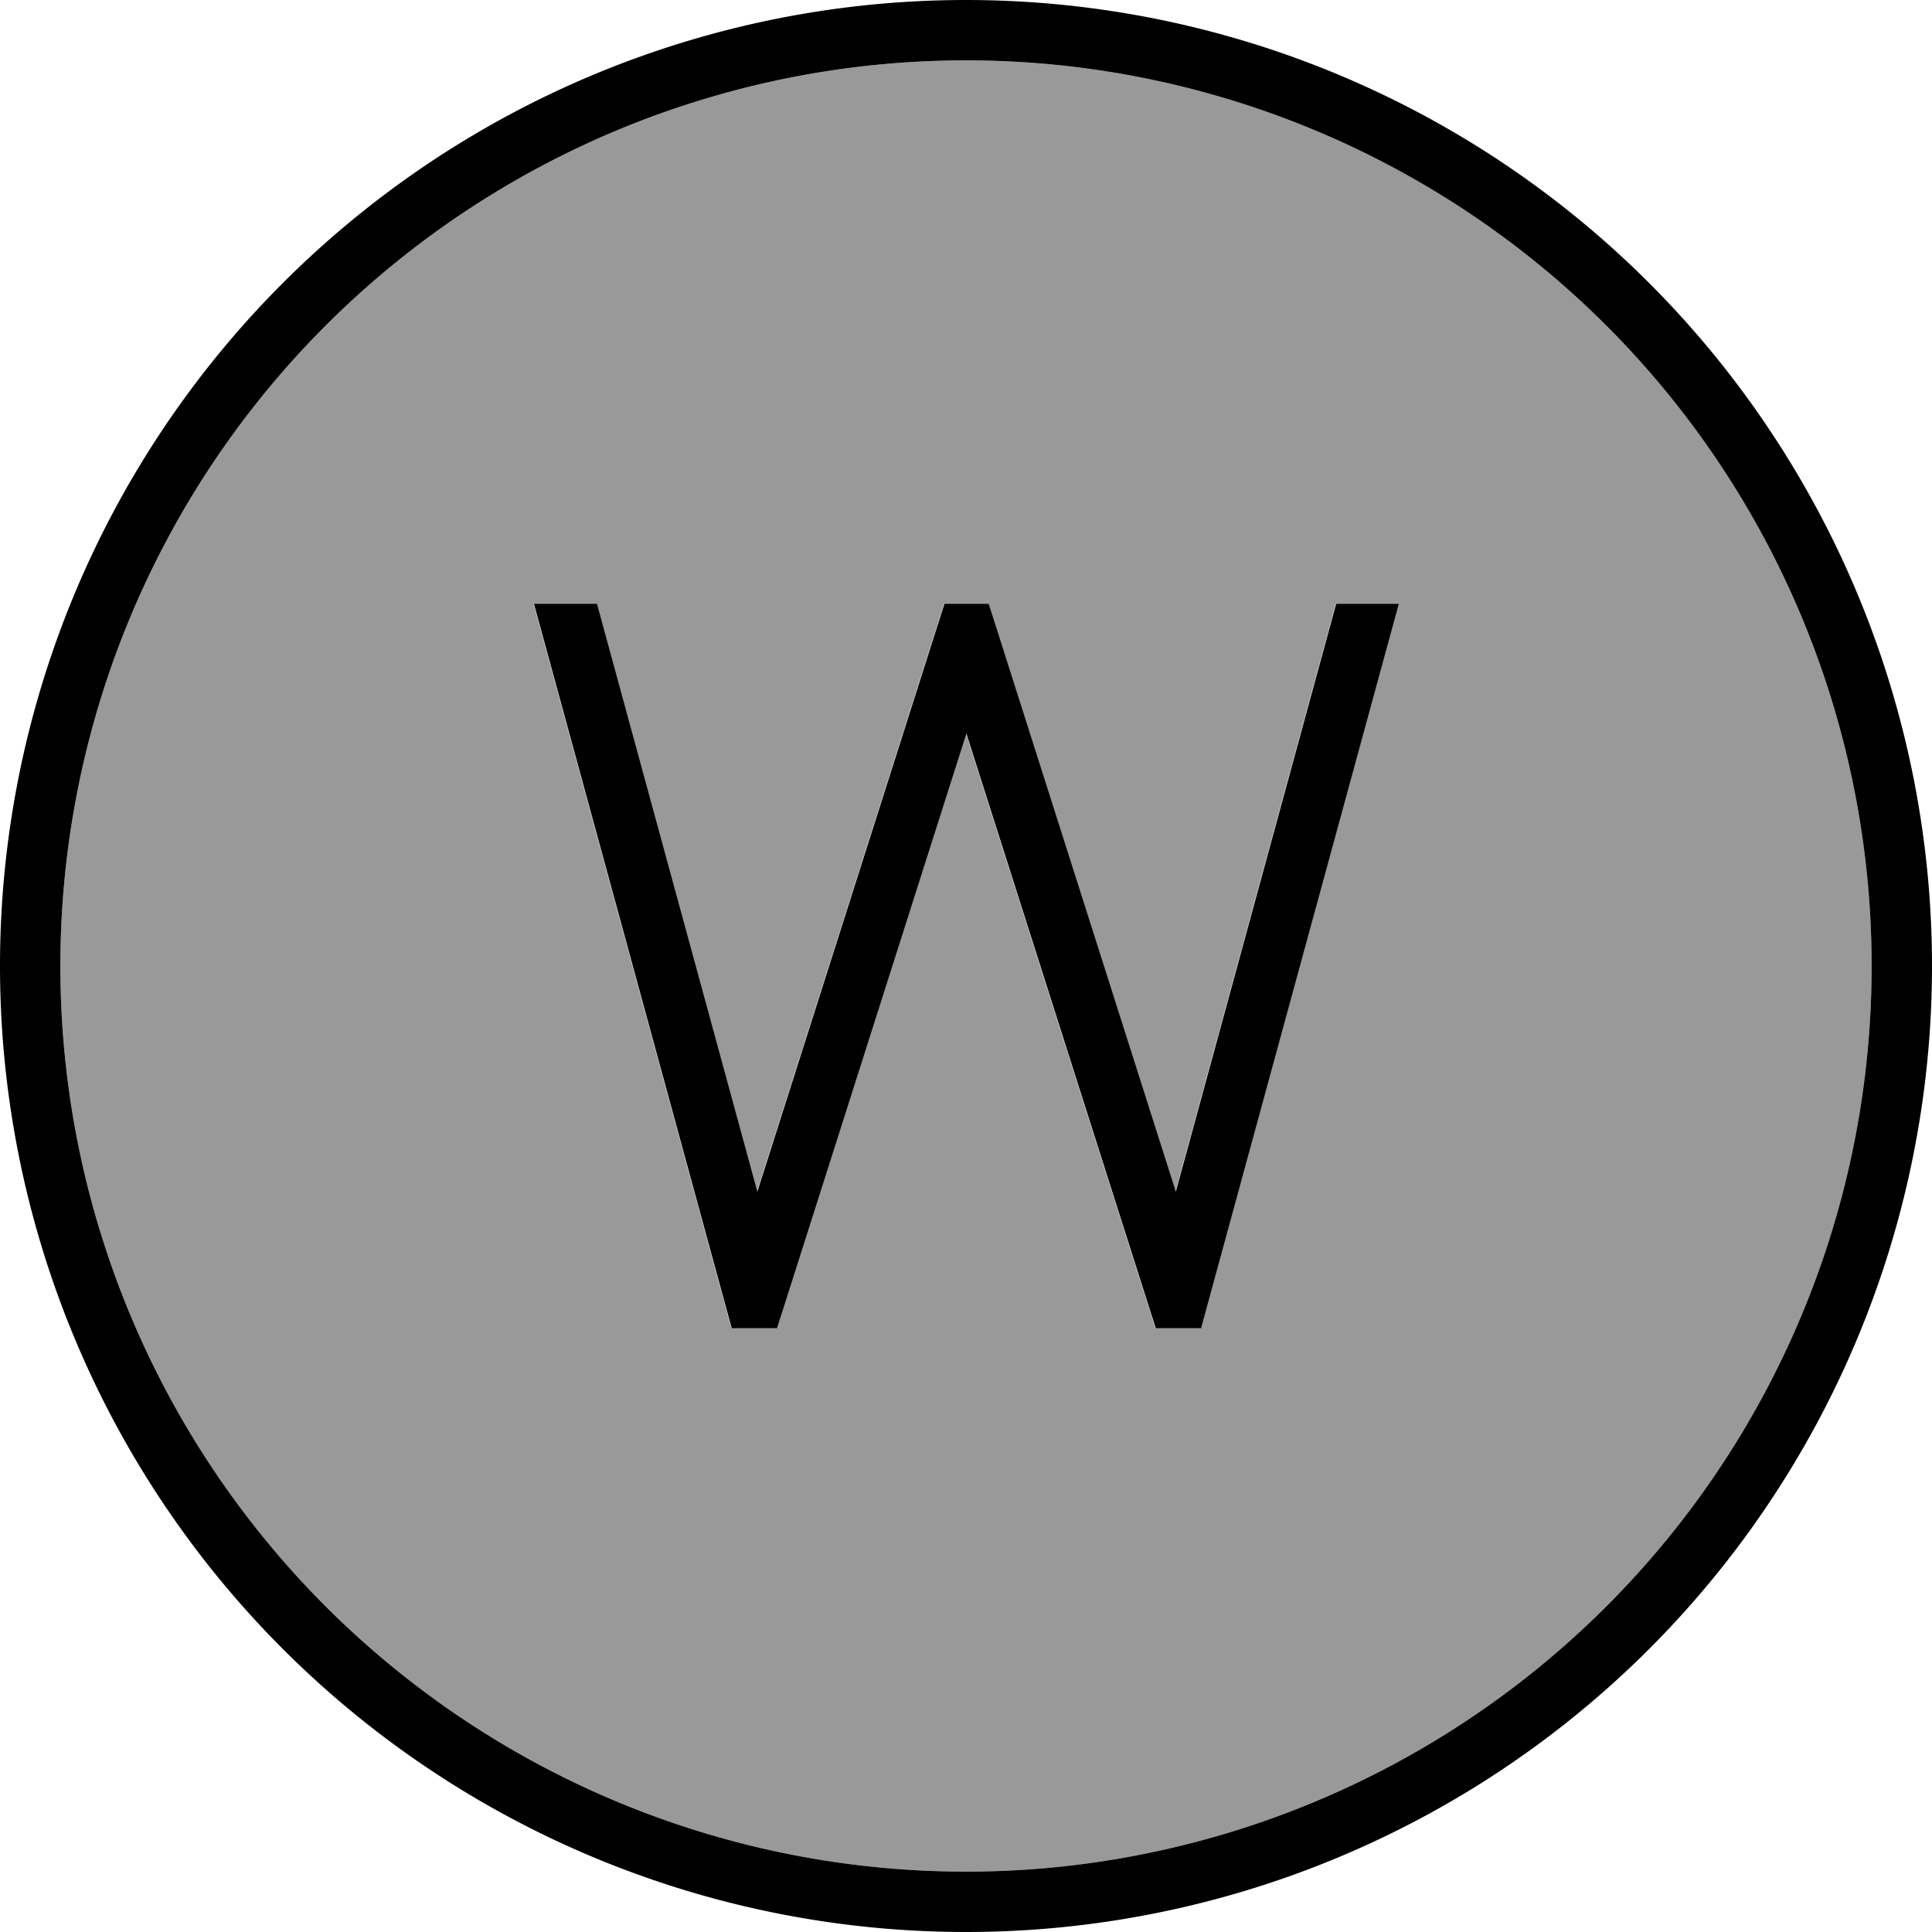 <svg xmlns="http://www.w3.org/2000/svg" viewBox="0 0 512 512"><!--! Font Awesome Pro 7.0.1 by @fontawesome - https://fontawesome.com License - https://fontawesome.com/license (Commercial License) Copyright 2025 Fonticons, Inc. --><path style="fill:currentColor;opacity:.4" d="M16 256a240 240 0 1 0 480 0 240 240 0 1 0 -480 0zm125.5-96l16.6 0 42.5 155.8 47.8-150.2 1.8-5.6 11.7 0 1.8 5.6 47.8 150.2 42.5-155.8 16.6 0-50.8 186.1-1.6 5.9-12 0-1.8-5.6-48.4-152-48.4 152-1.8 5.6-12 0-1.6-5.9-50.8-186.1z"/><path style="fill:currentColor;opacity:1" d="M256 16a240 240 0 1 1 0 480 240 240 0 1 1 0-480zm0 496a256 256 0 1 0 0-512 256 256 0 1 0 0 512zM141.5 160l50.8 186.1 1.6 5.9 12 0 1.8-5.6 48.4-152 48.4 152 1.8 5.6 12 0 1.6-5.9 50.8-186.1-16.6 0-42.5 155.8-47.8-150.2-1.8-5.6-11.7 0-1.8 5.6-47.8 150.2-42.5-155.8-16.6 0z"/></svg>